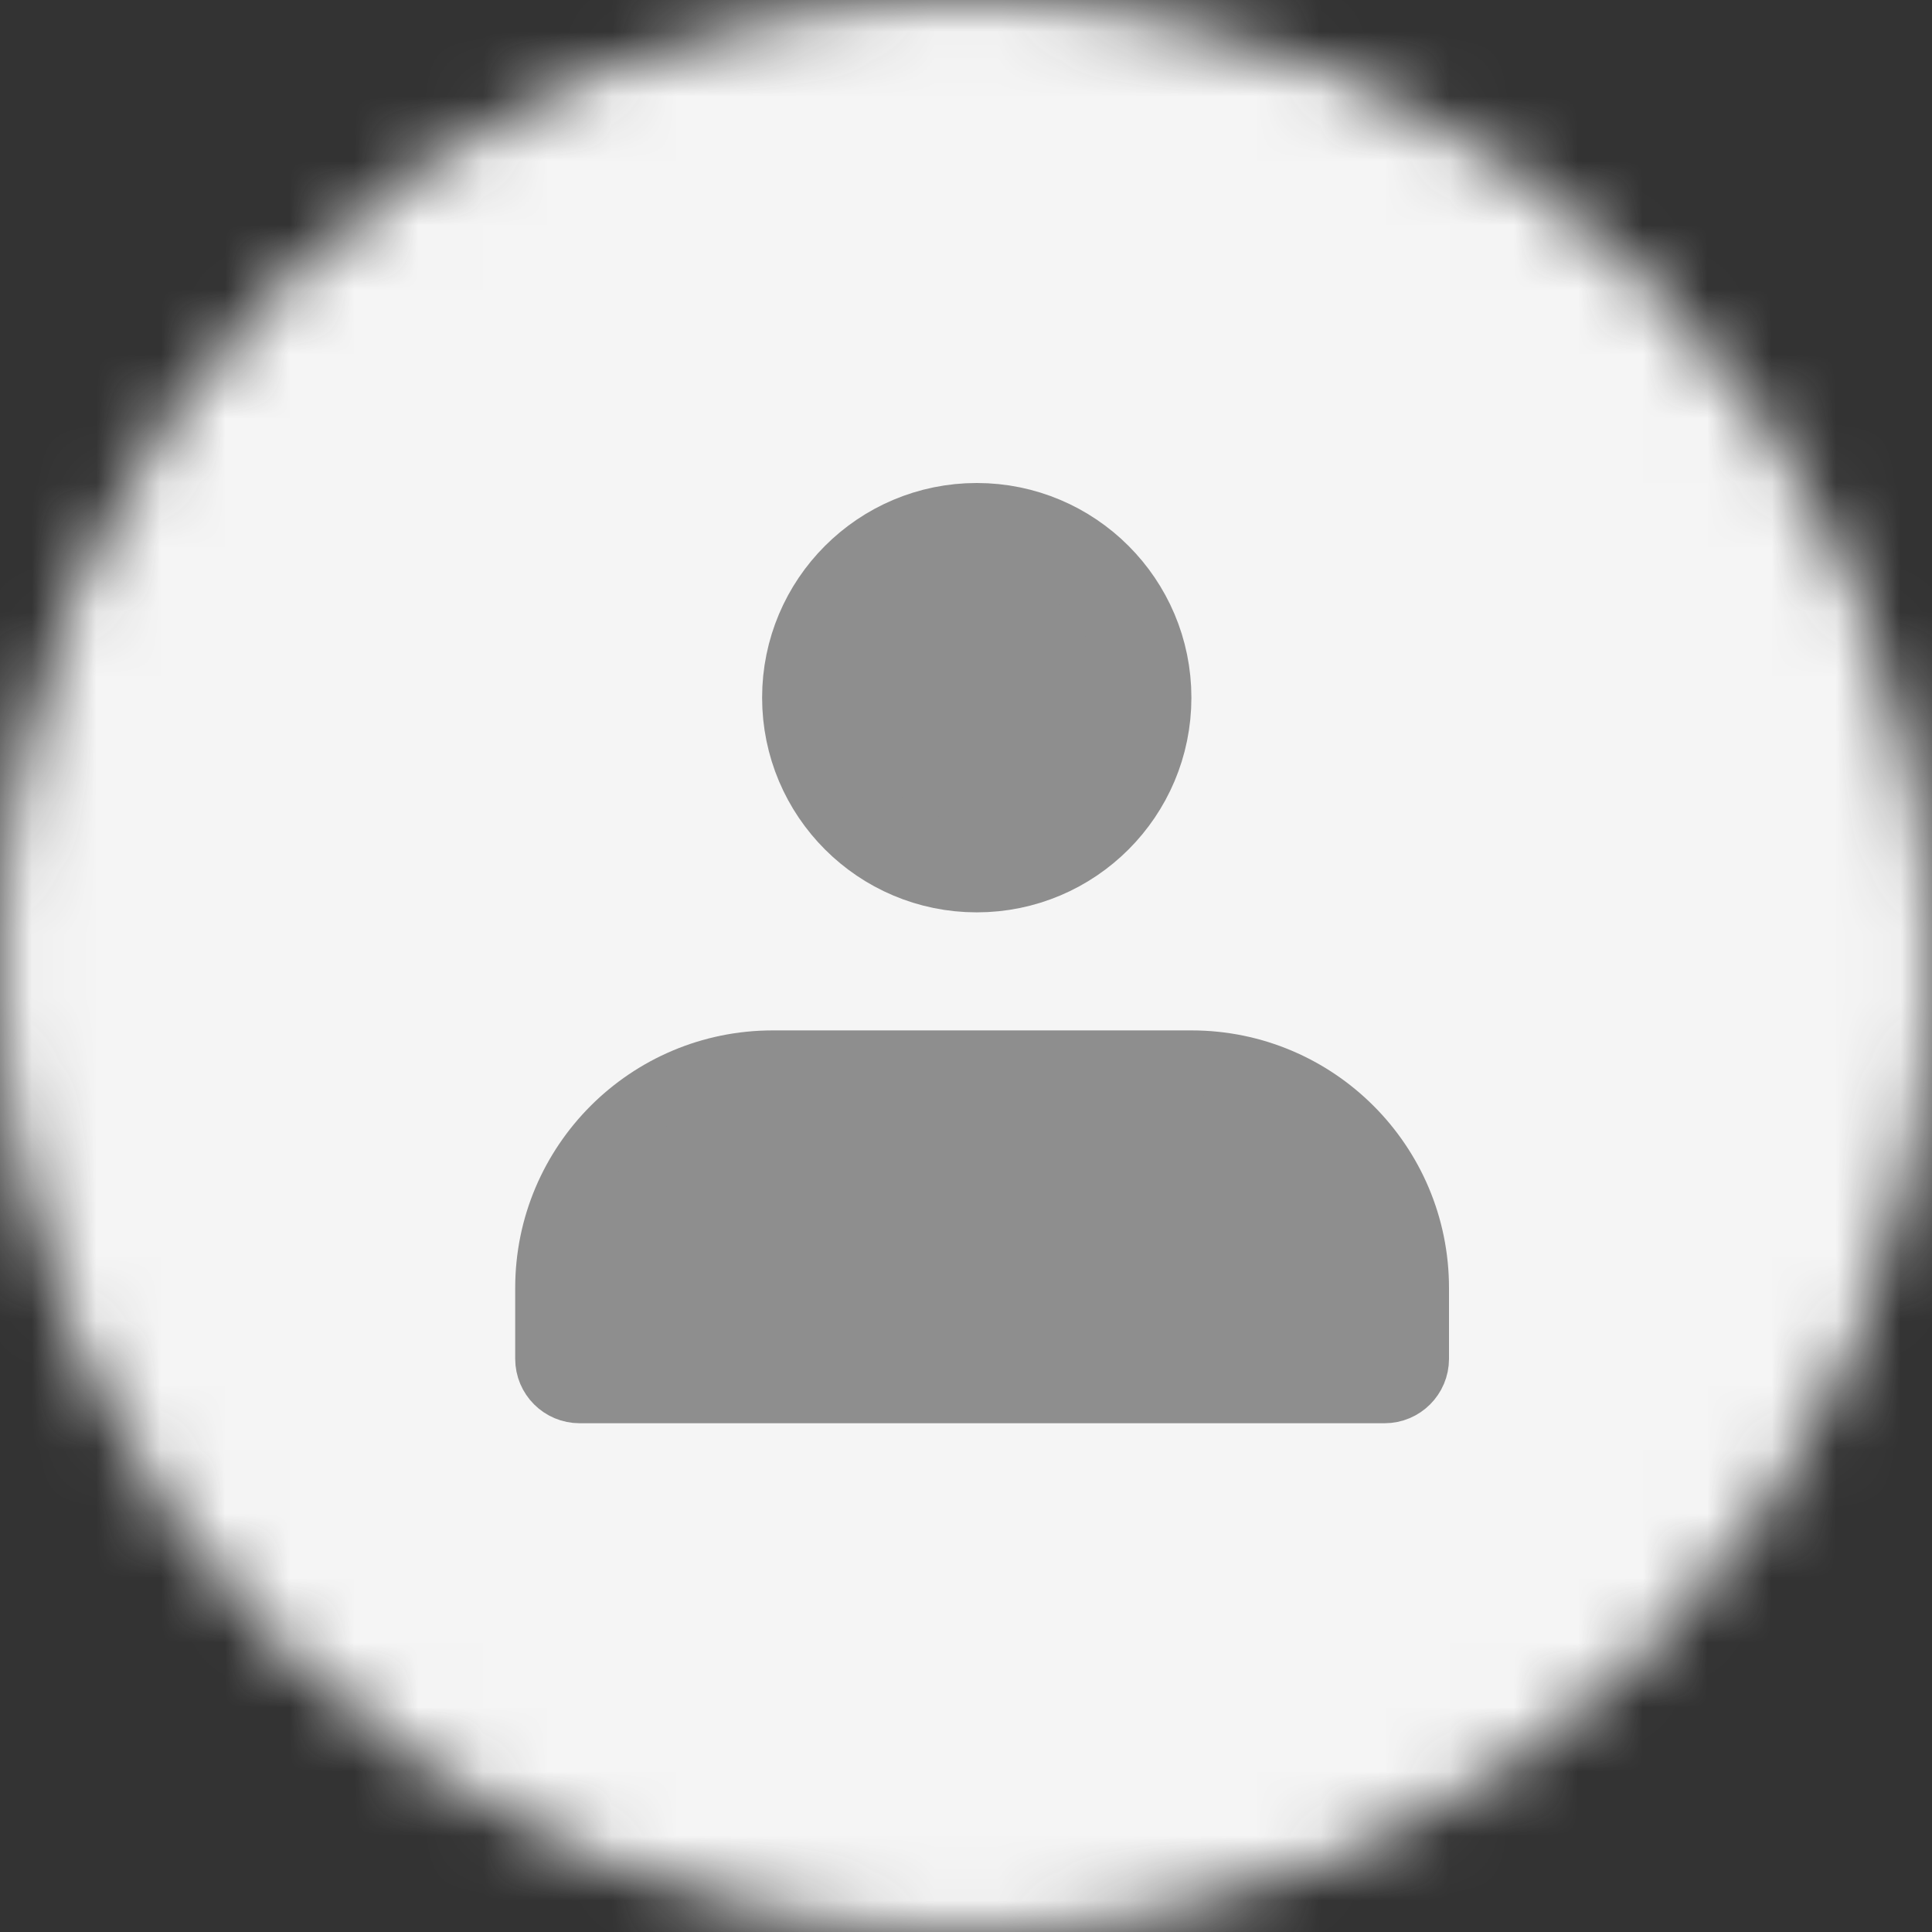<svg width="30" height="30" viewBox="0 0 30 30" fill="none" xmlns="http://www.w3.org/2000/svg">
<rect x="0" y="0" width="30" height="30" fill="#333333" stroke="none"/>
<mask id="mask0" mask-type="alpha" maskUnits="userSpaceOnUse" x="0" y="0" width="30" height="30">
<circle cx="15" cy="15" r="15" fill="#C4C4C4"/>
</mask>
<g mask="url(#mask0)">
<rect x="-2" y="-3" width="34" height="36" rx="3" fill="#F5F5F5"/>
<circle cx="15" cy="15" r="15" fill="#F5F5F5"/>
<path d="M8.5 20C8.5 18.067 10.067 16.5 12 16.5H18.5C20.433 16.5 22 18.067 22 20V21.1C22 21.376 21.776 21.6 21.5 21.6H9C8.724 21.6 8.5 21.376 8.5 21.1V20Z" fill="#8E8E8E" stroke="#8E8E8E"/>
<path d="M17.8 10.833C17.8 12.288 16.621 13.467 15.167 13.467C13.713 13.467 12.534 12.288 12.534 10.833C12.534 9.379 13.713 8.2 15.167 8.2C16.621 8.2 17.8 9.379 17.8 10.833Z" fill="#8E8E8E" stroke="#8E8E8E" stroke-width="1.4" stroke-linecap="round" stroke-linejoin="round"/>
</g>
</svg>
